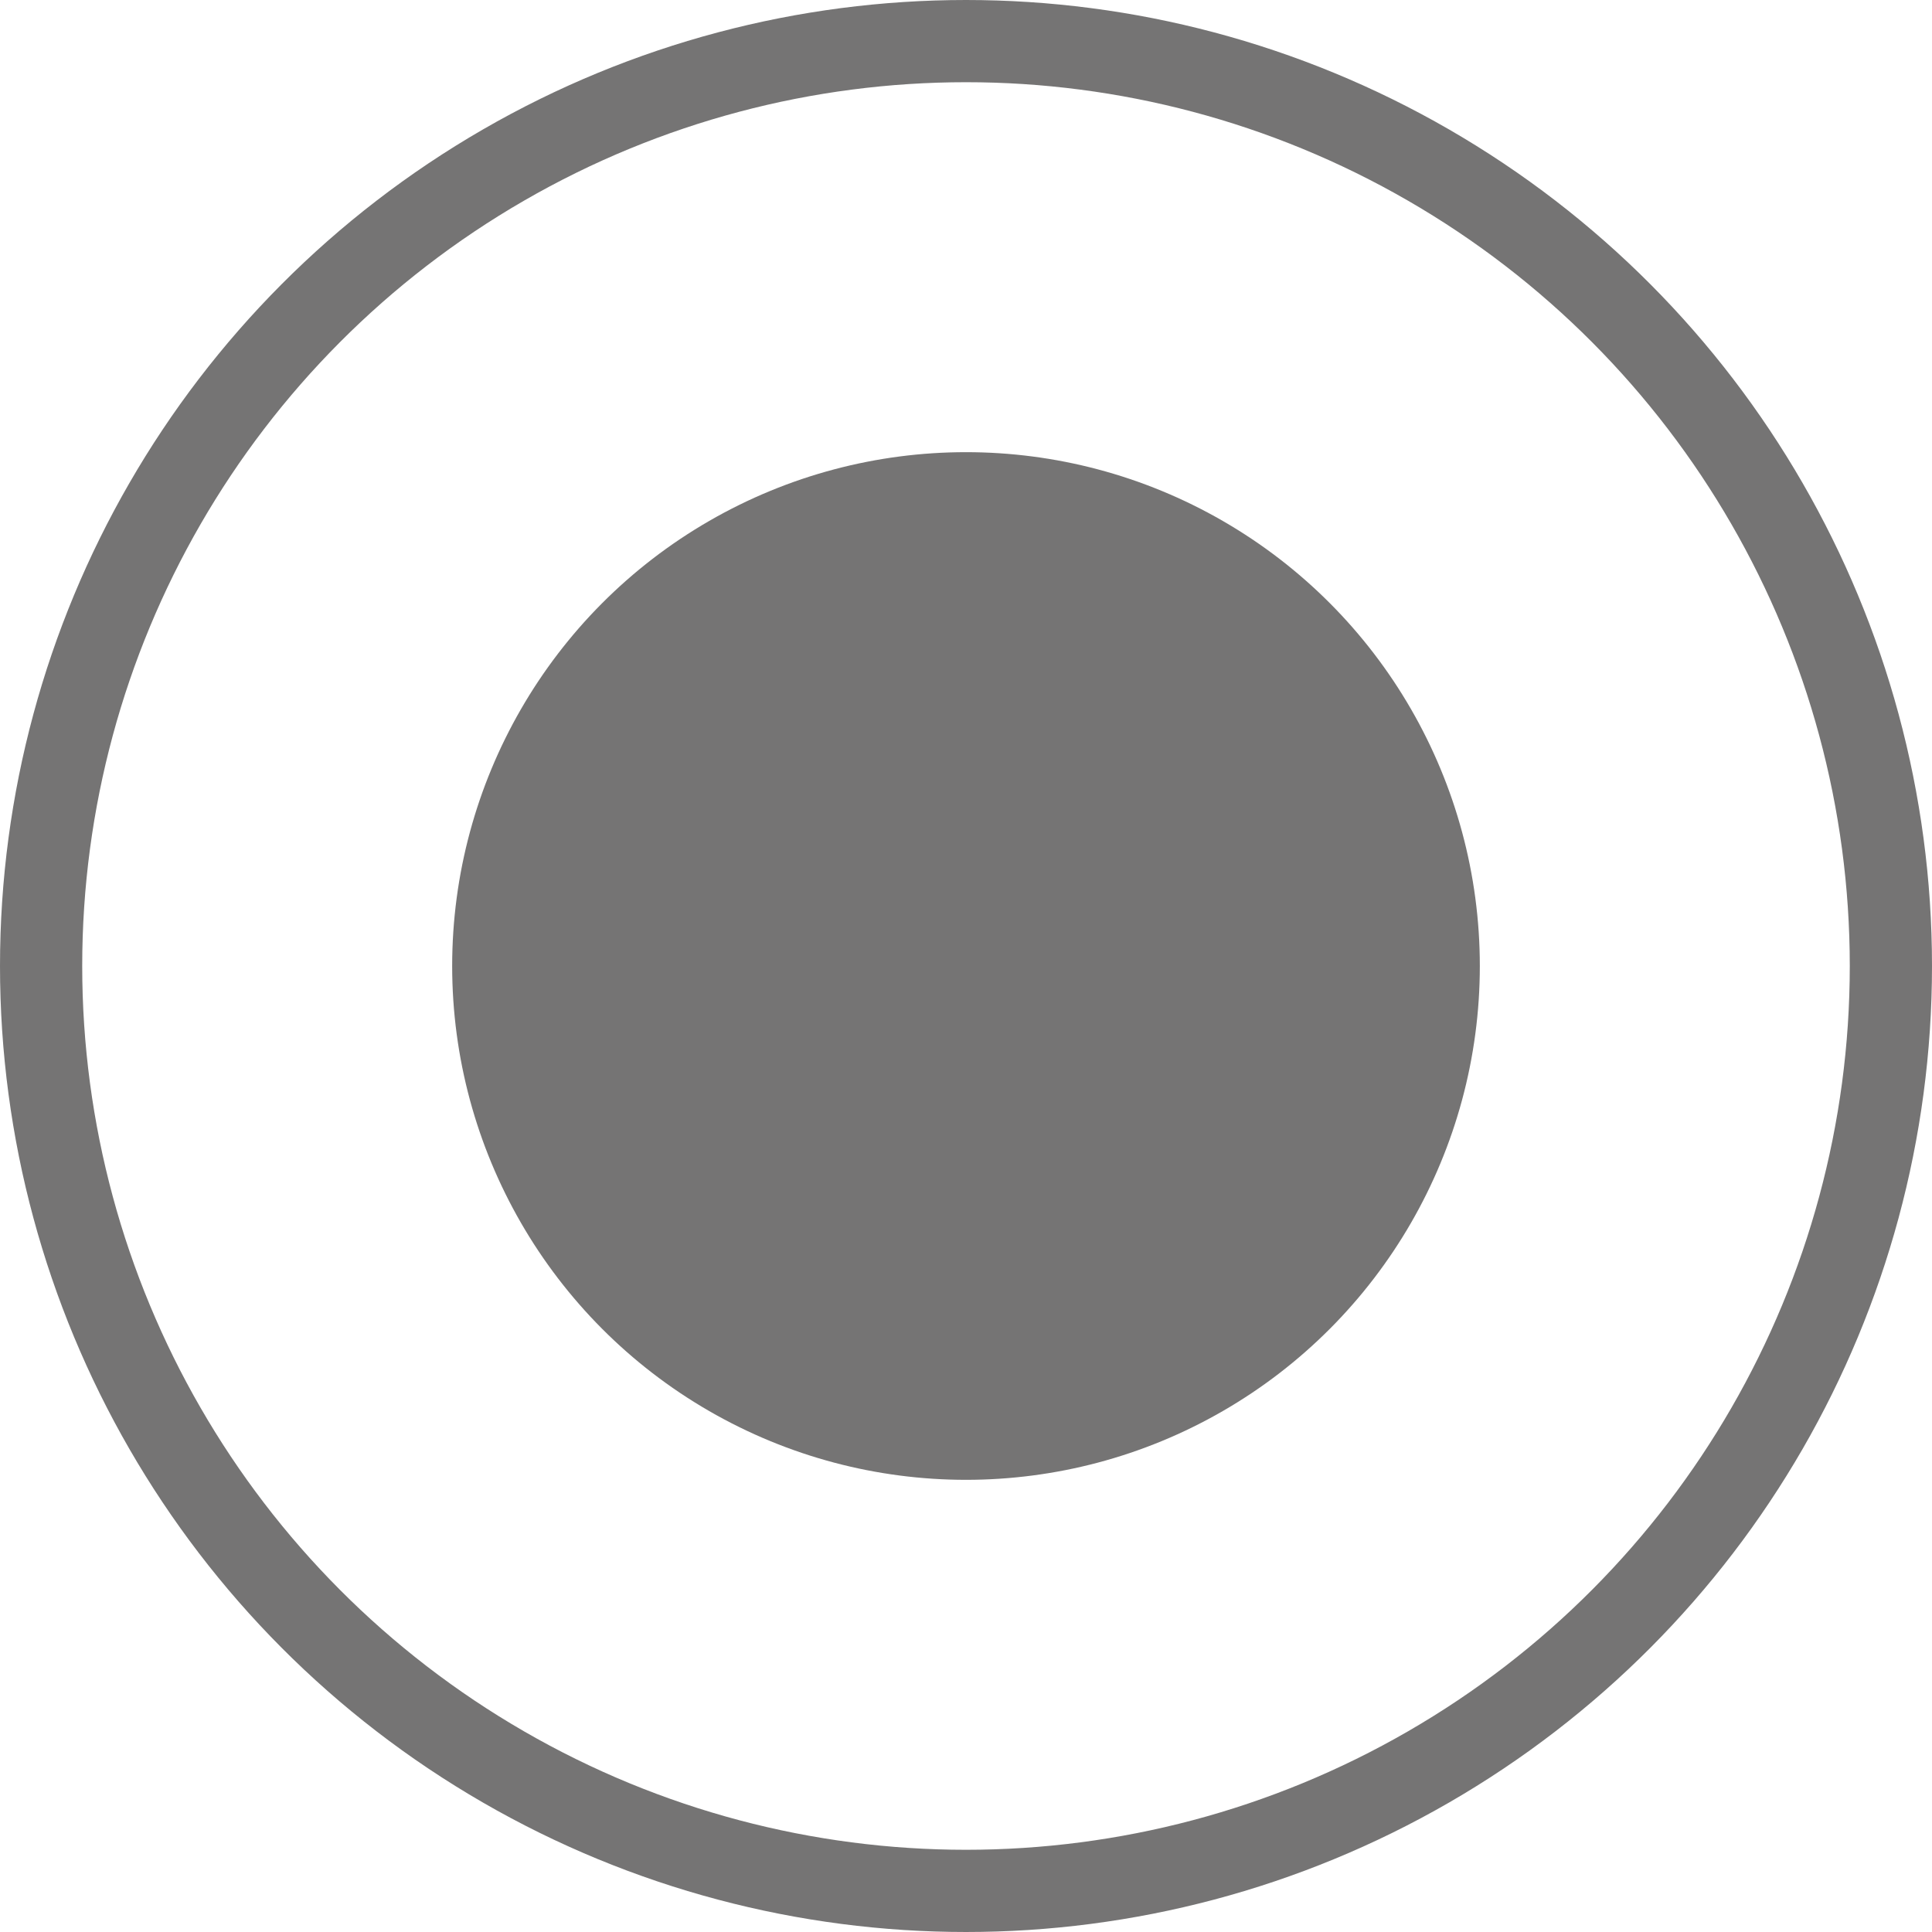 <svg width="47" height="47" viewBox="0 0 47 47" fill="none" xmlns="http://www.w3.org/2000/svg">
<circle cx="23.5" cy="23.5" r="22.5" stroke="#757474" stroke-width="2"/>
<circle cx="12.5" cy="12.5" r="12.5" transform="translate(11 11)" fill="#757474"/>
</svg>
